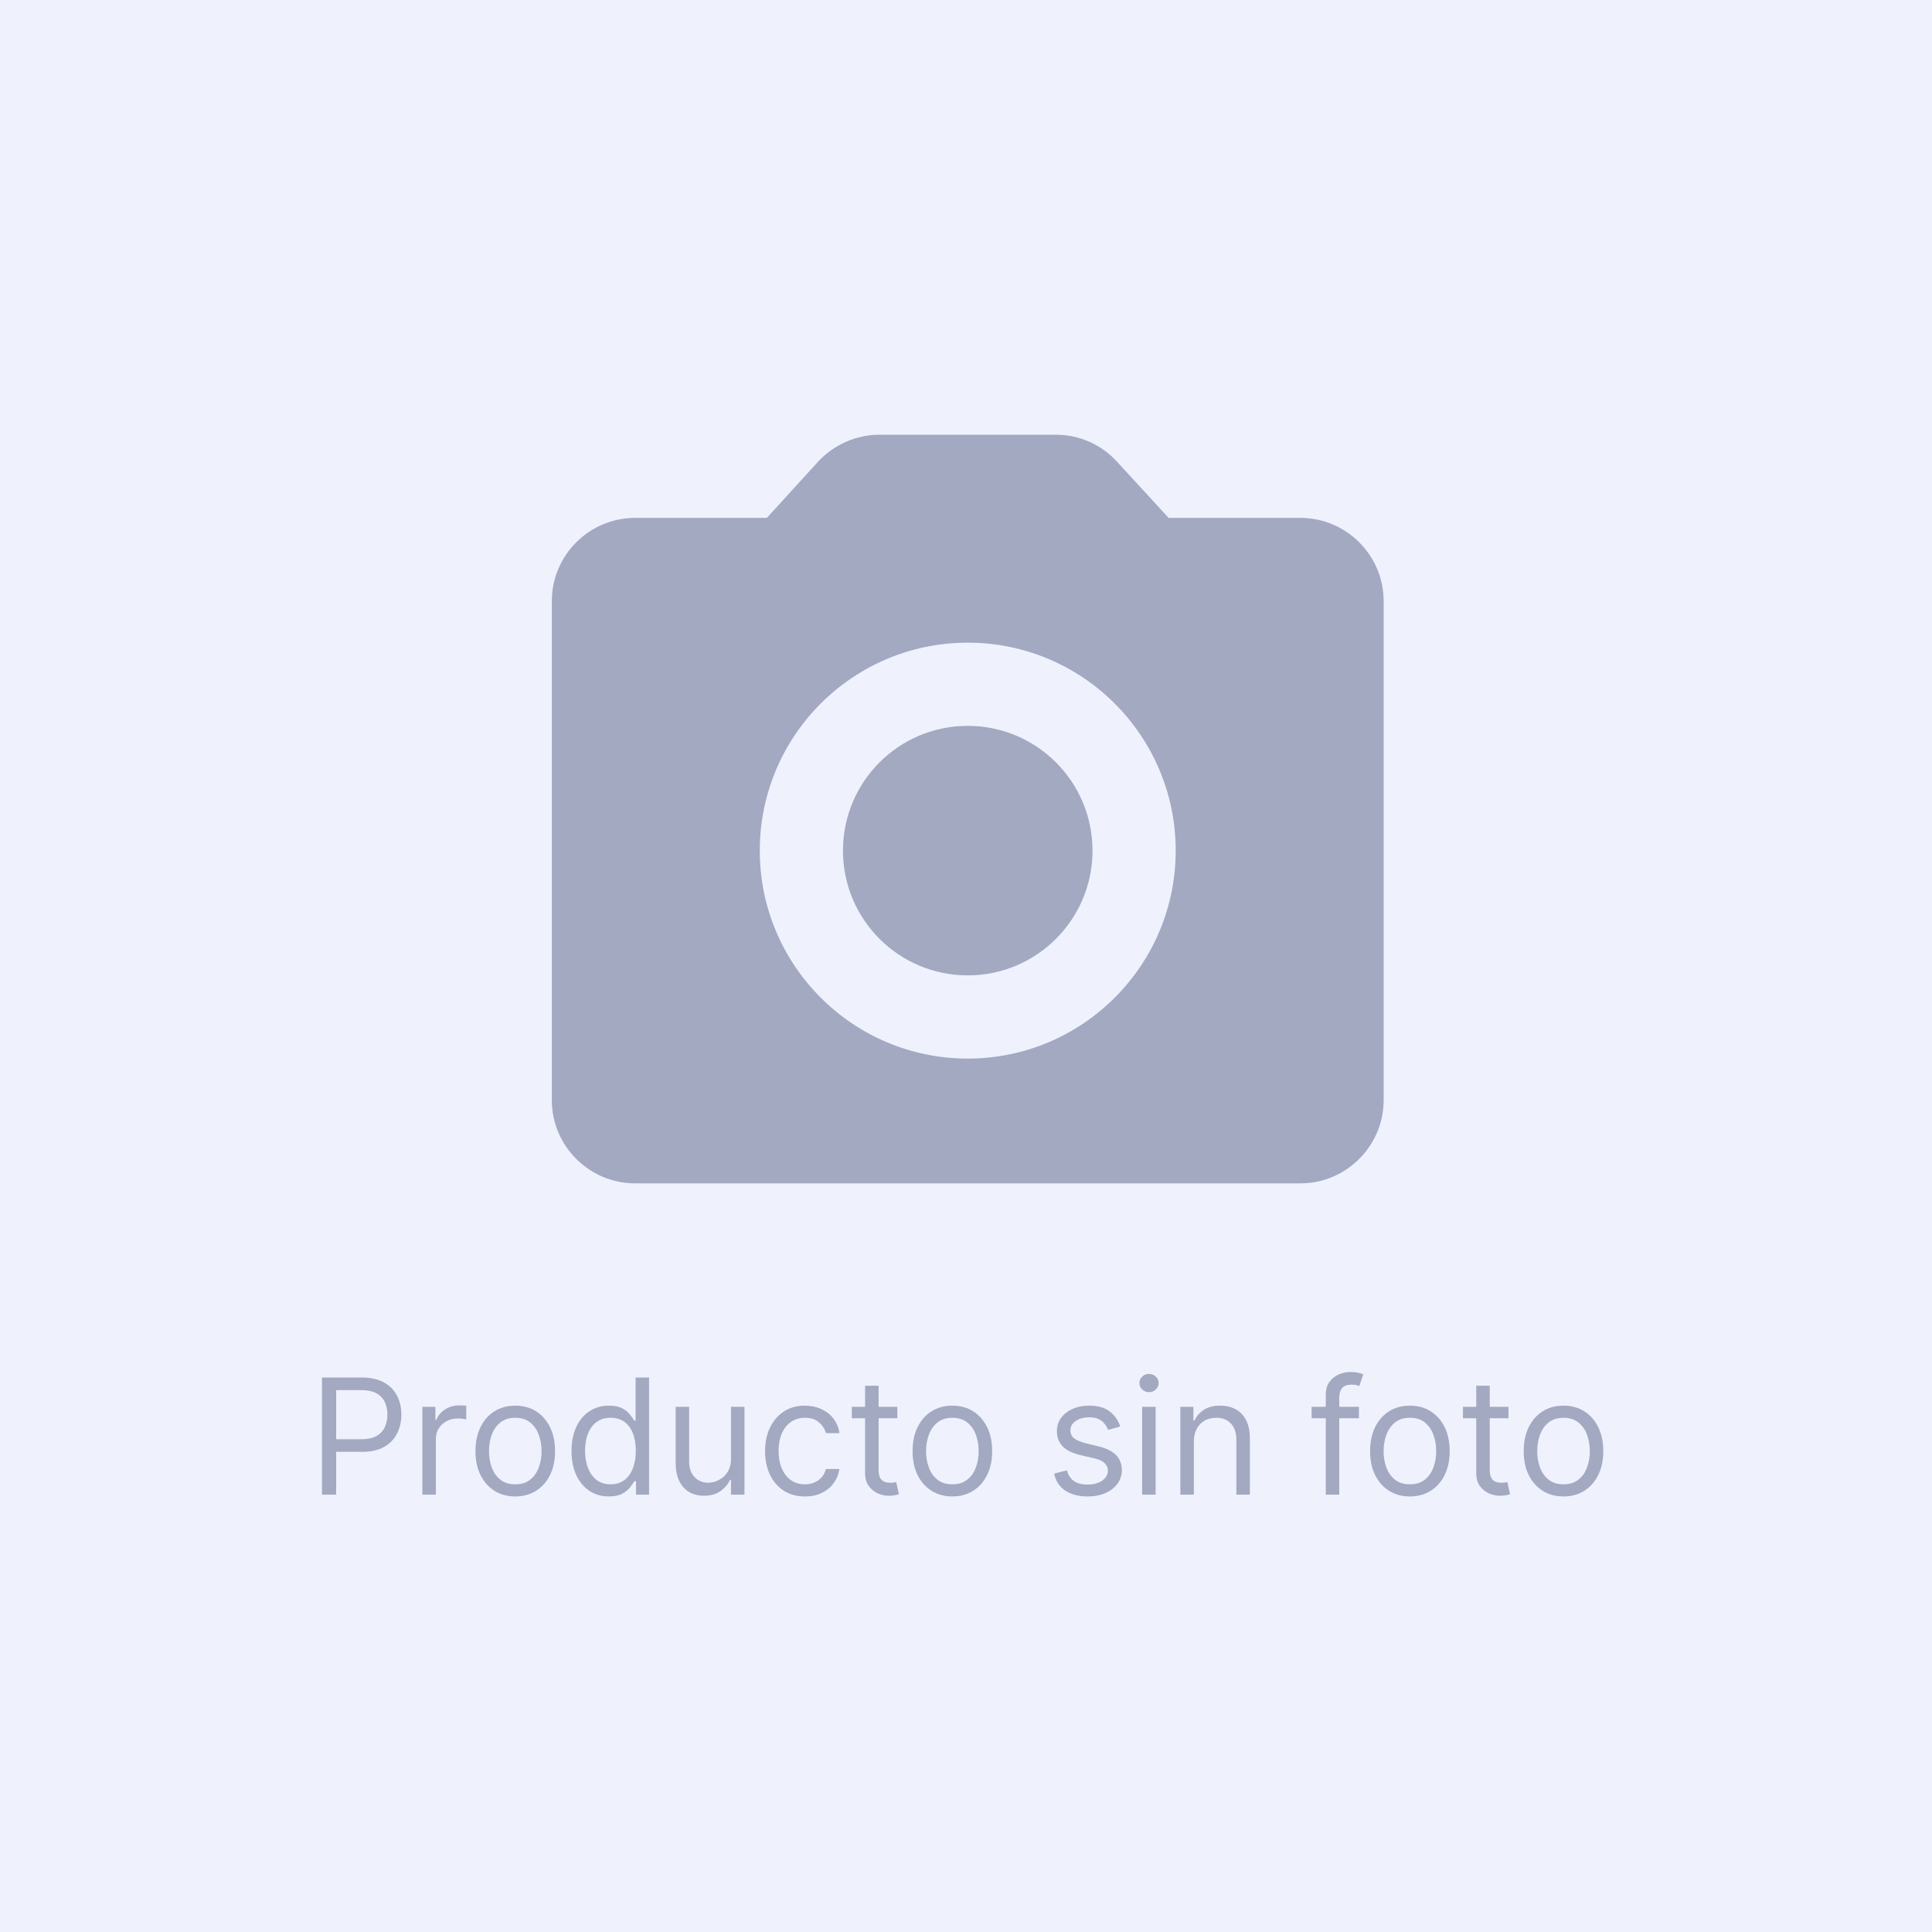 <svg width="50" height="50" viewBox="0 0 50 50" fill="none" xmlns="http://www.w3.org/2000/svg">
<rect width="50" height="50" fill="#EFF2FD"/>
<path d="M25.045 25.243C26.828 25.243 28.274 23.797 28.274 22.014C28.274 20.23 26.828 18.785 25.045 18.785C23.261 18.785 21.816 20.23 21.816 22.014C21.816 23.797 23.261 25.243 25.045 25.243Z" fill="#A2A9C1"/>
<path fill-rule="evenodd" clip-rule="evenodd" d="M33.656 13.403H30.244L28.909 11.95C28.511 11.508 27.929 11.25 27.327 11.25H22.763C22.16 11.25 21.579 11.508 21.17 11.95L19.846 13.403H16.434C15.249 13.403 14.281 14.371 14.281 15.556V28.472C14.281 29.656 15.249 30.625 16.434 30.625H33.656C34.84 30.625 35.809 29.656 35.809 28.472V15.556C35.809 14.371 34.84 13.403 33.656 13.403ZM25.045 27.396C22.074 27.396 19.663 24.985 19.663 22.014C19.663 19.043 22.074 16.632 25.045 16.632C28.015 16.632 30.427 19.043 30.427 22.014C30.427 24.985 28.015 27.396 25.045 27.396Z" fill="#A2A9C1"/>
<path fill-rule="evenodd" clip-rule="evenodd" d="M8.333 35.65V38.681H8.7V37.574H9.363C9.599 37.574 9.792 37.531 9.943 37.445C10.094 37.358 10.206 37.242 10.277 37.096C10.351 36.95 10.387 36.788 10.387 36.609C10.387 36.431 10.351 36.269 10.277 36.124C10.204 35.979 10.092 35.864 9.94 35.779C9.789 35.693 9.595 35.65 9.357 35.65H8.333ZM8.7 37.248H9.351C9.514 37.248 9.645 37.22 9.743 37.164C9.842 37.108 9.914 37.032 9.958 36.936C10.003 36.839 10.026 36.73 10.026 36.609C10.026 36.488 10.003 36.379 9.958 36.283C9.914 36.188 9.841 36.113 9.742 36.059C9.642 36.003 9.51 35.976 9.345 35.976H8.7V37.248Z" fill="#A2A9C1"/>
<path d="M10.931 36.408V38.681H11.28V37.242C11.28 37.14 11.305 37.048 11.354 36.969C11.404 36.888 11.472 36.825 11.558 36.779C11.645 36.733 11.744 36.71 11.854 36.71C11.9 36.71 11.944 36.713 11.986 36.72C12.028 36.726 12.055 36.73 12.067 36.733V36.378C12.047 36.376 12.018 36.375 11.98 36.374C11.941 36.373 11.909 36.372 11.884 36.372C11.748 36.372 11.625 36.407 11.517 36.477C11.408 36.547 11.333 36.639 11.292 36.751H11.268V36.408H10.931Z" fill="#A2A9C1"/>
<path fill-rule="evenodd" clip-rule="evenodd" d="M12.795 38.581C12.95 38.679 13.13 38.728 13.335 38.728C13.54 38.728 13.72 38.679 13.874 38.581C14.029 38.484 14.149 38.347 14.235 38.172C14.322 37.996 14.365 37.791 14.365 37.556C14.365 37.319 14.322 37.113 14.235 36.936C14.149 36.76 14.029 36.622 13.874 36.525C13.72 36.427 13.54 36.378 13.335 36.378C13.13 36.378 12.95 36.427 12.795 36.525C12.641 36.622 12.521 36.76 12.434 36.936C12.348 37.113 12.305 37.319 12.305 37.556C12.305 37.791 12.348 37.996 12.434 38.172C12.521 38.347 12.641 38.484 12.795 38.581ZM13.72 38.294C13.619 38.374 13.491 38.414 13.335 38.414C13.179 38.414 13.051 38.374 12.95 38.294C12.85 38.215 12.775 38.109 12.727 37.979C12.679 37.849 12.655 37.708 12.655 37.556C12.655 37.404 12.679 37.263 12.727 37.131C12.775 37 12.85 36.894 12.95 36.813C13.051 36.732 13.179 36.692 13.335 36.692C13.491 36.692 13.619 36.732 13.72 36.813C13.82 36.894 13.895 37 13.943 37.131C13.992 37.263 14.016 37.404 14.016 37.556C14.016 37.708 13.992 37.849 13.943 37.979C13.895 38.109 13.82 38.215 13.72 38.294Z" fill="#A2A9C1"/>
<path fill-rule="evenodd" clip-rule="evenodd" d="M15.255 38.584C15.4 38.68 15.567 38.728 15.756 38.728C15.902 38.728 16.019 38.704 16.107 38.655C16.195 38.606 16.262 38.55 16.31 38.488C16.357 38.425 16.393 38.373 16.419 38.331H16.46V38.681H16.798V35.65H16.449V36.769H16.419C16.393 36.729 16.358 36.679 16.311 36.618C16.266 36.556 16.2 36.501 16.113 36.452C16.027 36.403 15.91 36.378 15.762 36.378C15.571 36.378 15.402 36.426 15.256 36.522C15.11 36.617 14.996 36.753 14.914 36.929C14.832 37.104 14.791 37.311 14.791 37.55C14.791 37.791 14.832 37.999 14.914 38.176C14.996 38.352 15.11 38.488 15.255 38.584ZM16.159 38.305C16.062 38.378 15.944 38.414 15.804 38.414C15.658 38.414 15.535 38.376 15.437 38.299C15.339 38.221 15.265 38.116 15.215 37.985C15.165 37.853 15.141 37.706 15.141 37.544C15.141 37.384 15.165 37.24 15.213 37.112C15.262 36.983 15.336 36.881 15.434 36.806C15.532 36.73 15.656 36.692 15.804 36.692C15.946 36.692 16.065 36.728 16.162 36.8C16.258 36.871 16.331 36.971 16.381 37.099C16.43 37.226 16.455 37.374 16.455 37.544C16.455 37.716 16.43 37.867 16.379 37.998C16.329 38.129 16.255 38.231 16.159 38.305Z" fill="#A2A9C1"/>
<path d="M18.918 36.408V37.751C18.918 37.893 18.887 38.01 18.825 38.102C18.764 38.194 18.688 38.262 18.597 38.306C18.507 38.351 18.419 38.373 18.332 38.373C18.187 38.373 18.068 38.324 17.974 38.225C17.881 38.126 17.835 37.994 17.835 37.828V36.408H17.486V37.852C17.486 38.045 17.517 38.206 17.581 38.333C17.644 38.459 17.731 38.554 17.841 38.617C17.951 38.679 18.078 38.71 18.22 38.71C18.392 38.71 18.534 38.67 18.646 38.59C18.758 38.509 18.841 38.411 18.895 38.296H18.918V38.681H19.267V36.408H18.918Z" fill="#A2A9C1"/>
<path d="M20.28 38.577C20.434 38.678 20.617 38.728 20.83 38.728C20.998 38.728 21.145 38.697 21.271 38.635C21.398 38.572 21.501 38.487 21.578 38.38C21.655 38.273 21.704 38.152 21.724 38.018H21.375C21.353 38.1 21.317 38.172 21.265 38.231C21.214 38.29 21.151 38.335 21.077 38.367C21.003 38.398 20.921 38.414 20.83 38.414C20.692 38.414 20.572 38.378 20.469 38.306C20.368 38.234 20.289 38.133 20.233 38.003C20.177 37.873 20.15 37.72 20.15 37.544C20.15 37.373 20.178 37.223 20.234 37.096C20.291 36.968 20.371 36.868 20.472 36.798C20.575 36.727 20.694 36.692 20.83 36.692C20.984 36.692 21.107 36.732 21.197 36.813C21.289 36.893 21.348 36.985 21.375 37.089H21.724C21.704 36.946 21.654 36.822 21.572 36.716C21.49 36.609 21.385 36.526 21.256 36.467C21.128 36.408 20.984 36.378 20.824 36.378C20.619 36.378 20.44 36.428 20.286 36.529C20.133 36.629 20.014 36.767 19.928 36.945C19.843 37.121 19.8 37.325 19.8 37.556C19.8 37.783 19.842 37.985 19.925 38.161C20.008 38.338 20.126 38.476 20.28 38.577Z" fill="#A2A9C1"/>
<path d="M23.223 36.704V36.408H22.738V35.863H22.388V36.408H22.045V36.704H22.388V38.124C22.388 38.256 22.419 38.366 22.48 38.453C22.542 38.539 22.62 38.604 22.714 38.647C22.809 38.689 22.905 38.71 23.004 38.71C23.069 38.71 23.123 38.705 23.165 38.695C23.208 38.687 23.241 38.678 23.264 38.669L23.193 38.355L23.134 38.367C23.109 38.371 23.078 38.373 23.039 38.373C22.988 38.373 22.939 38.365 22.893 38.349C22.848 38.332 22.81 38.3 22.78 38.252C22.752 38.202 22.738 38.128 22.738 38.029V36.704H23.223Z" fill="#A2A9C1"/>
<path fill-rule="evenodd" clip-rule="evenodd" d="M24.107 38.581C24.262 38.679 24.442 38.728 24.647 38.728C24.852 38.728 25.032 38.679 25.186 38.581C25.34 38.484 25.461 38.347 25.547 38.172C25.634 37.996 25.677 37.791 25.677 37.556C25.677 37.319 25.634 37.113 25.547 36.936C25.461 36.76 25.34 36.622 25.186 36.525C25.032 36.427 24.852 36.378 24.647 36.378C24.442 36.378 24.262 36.427 24.107 36.525C23.953 36.622 23.833 36.76 23.746 36.936C23.66 37.113 23.617 37.319 23.617 37.556C23.617 37.791 23.66 37.996 23.746 38.172C23.833 38.347 23.953 38.484 24.107 38.581ZM25.032 38.294C24.931 38.374 24.803 38.414 24.647 38.414C24.491 38.414 24.363 38.374 24.262 38.294C24.162 38.215 24.087 38.109 24.039 37.979C23.991 37.849 23.966 37.708 23.966 37.556C23.966 37.404 23.991 37.263 24.039 37.131C24.087 37 24.162 36.894 24.262 36.813C24.363 36.732 24.491 36.692 24.647 36.692C24.803 36.692 24.931 36.732 25.032 36.813C25.132 36.894 25.207 37 25.255 37.131C25.303 37.263 25.328 37.404 25.328 37.556C25.328 37.708 25.303 37.849 25.255 37.979C25.207 38.109 25.132 38.215 25.032 38.294Z" fill="#A2A9C1"/>
<path d="M28.678 37.006L28.992 36.917C28.937 36.755 28.846 36.625 28.716 36.526C28.588 36.428 28.412 36.378 28.187 36.378C28.027 36.378 27.884 36.406 27.758 36.463C27.632 36.519 27.533 36.596 27.46 36.695C27.388 36.794 27.352 36.907 27.352 37.035C27.352 37.192 27.401 37.323 27.497 37.427C27.595 37.531 27.748 37.607 27.956 37.657L28.335 37.745C28.449 37.772 28.534 37.812 28.589 37.867C28.644 37.92 28.672 37.986 28.672 38.065C28.672 38.163 28.624 38.246 28.527 38.317C28.431 38.386 28.302 38.42 28.139 38.42C27.996 38.42 27.88 38.39 27.792 38.328C27.704 38.267 27.644 38.175 27.613 38.053L27.281 38.136C27.322 38.329 27.418 38.476 27.57 38.577C27.722 38.678 27.913 38.728 28.145 38.728C28.322 38.728 28.477 38.698 28.61 38.639C28.743 38.58 28.847 38.499 28.921 38.397C28.996 38.294 29.033 38.178 29.033 38.047C29.033 37.889 28.983 37.759 28.884 37.658C28.784 37.556 28.633 37.481 28.429 37.432L28.092 37.349C27.958 37.315 27.859 37.273 27.796 37.223C27.733 37.173 27.701 37.104 27.701 37.017C27.701 36.92 27.747 36.839 27.839 36.776C27.932 36.712 28.048 36.68 28.187 36.68C28.288 36.68 28.372 36.696 28.437 36.729C28.502 36.761 28.553 36.803 28.591 36.853C28.629 36.903 28.658 36.953 28.678 37.006Z" fill="#A2A9C1"/>
<path d="M29.908 36.408H29.559V38.681H29.908V36.408Z" fill="#A2A9C1"/>
<path d="M29.56 35.959C29.61 36.006 29.668 36.029 29.736 36.029C29.804 36.029 29.863 36.006 29.911 35.959C29.96 35.913 29.985 35.857 29.985 35.792C29.985 35.727 29.96 35.672 29.911 35.625C29.863 35.579 29.804 35.556 29.736 35.556C29.668 35.556 29.61 35.579 29.56 35.625C29.512 35.672 29.488 35.727 29.488 35.792C29.488 35.857 29.512 35.913 29.56 35.959Z" fill="#A2A9C1"/>
<path d="M30.897 38.681V37.313C30.897 37.181 30.922 37.069 30.972 36.976C31.022 36.883 31.091 36.813 31.178 36.764C31.266 36.716 31.365 36.692 31.477 36.692C31.638 36.692 31.766 36.742 31.858 36.843C31.951 36.943 31.997 37.082 31.997 37.26V38.681H32.347V37.236C32.347 37.043 32.315 36.883 32.251 36.757C32.186 36.63 32.097 36.535 31.981 36.473C31.866 36.41 31.731 36.378 31.577 36.378C31.406 36.378 31.266 36.414 31.157 36.485C31.049 36.555 30.968 36.648 30.914 36.763H30.885V36.408H30.547V38.681H30.897Z" fill="#A2A9C1"/>
<path d="M35.169 36.704V36.408H34.66V36.177C34.66 36.065 34.685 35.979 34.735 35.921C34.786 35.863 34.87 35.834 34.985 35.834C35.036 35.834 35.076 35.838 35.107 35.847C35.138 35.856 35.163 35.863 35.181 35.869L35.281 35.567C35.255 35.556 35.214 35.543 35.16 35.529C35.106 35.515 35.036 35.508 34.95 35.508C34.841 35.508 34.738 35.53 34.641 35.573C34.543 35.617 34.463 35.682 34.402 35.769C34.341 35.855 34.311 35.964 34.311 36.094V36.408H33.944V36.704H34.311V38.681H34.66V36.704H35.169Z" fill="#A2A9C1"/>
<path fill-rule="evenodd" clip-rule="evenodd" d="M35.948 38.581C36.103 38.679 36.283 38.728 36.488 38.728C36.693 38.728 36.873 38.679 37.026 38.581C37.181 38.484 37.302 38.347 37.388 38.172C37.474 37.996 37.518 37.791 37.518 37.556C37.518 37.319 37.474 37.113 37.388 36.936C37.302 36.76 37.181 36.622 37.026 36.525C36.873 36.427 36.693 36.378 36.488 36.378C36.283 36.378 36.103 36.427 35.948 36.525C35.794 36.622 35.673 36.76 35.587 36.936C35.501 37.113 35.458 37.319 35.458 37.556C35.458 37.791 35.501 37.996 35.587 38.172C35.673 38.347 35.794 38.484 35.948 38.581ZM36.873 38.294C36.772 38.374 36.644 38.414 36.488 38.414C36.332 38.414 36.204 38.374 36.103 38.294C36.002 38.215 35.928 38.109 35.88 37.979C35.831 37.849 35.807 37.708 35.807 37.556C35.807 37.404 35.831 37.263 35.88 37.131C35.928 37 36.002 36.894 36.103 36.813C36.204 36.732 36.332 36.692 36.488 36.692C36.644 36.692 36.772 36.732 36.873 36.813C36.973 36.894 37.048 37 37.096 37.131C37.144 37.263 37.169 37.404 37.169 37.556C37.169 37.708 37.144 37.849 37.096 37.979C37.048 38.109 36.973 38.215 36.873 38.294Z" fill="#A2A9C1"/>
<path d="M39.039 36.704V36.408H38.554V35.863H38.205V36.408H37.861V36.704H38.205V38.124C38.205 38.256 38.235 38.366 38.296 38.453C38.358 38.539 38.436 38.604 38.53 38.647C38.625 38.689 38.721 38.71 38.82 38.71C38.885 38.71 38.939 38.705 38.981 38.695C39.024 38.687 39.057 38.678 39.081 38.669L39.01 38.355L38.95 38.367C38.926 38.371 38.894 38.373 38.856 38.373C38.804 38.373 38.755 38.365 38.709 38.349C38.664 38.332 38.626 38.3 38.597 38.252C38.568 38.202 38.554 38.128 38.554 38.029V36.704H39.039Z" fill="#A2A9C1"/>
<path fill-rule="evenodd" clip-rule="evenodd" d="M39.923 38.581C40.078 38.679 40.258 38.728 40.463 38.728C40.668 38.728 40.848 38.679 41.002 38.581C41.157 38.484 41.277 38.347 41.363 38.172C41.45 37.996 41.493 37.791 41.493 37.556C41.493 37.319 41.45 37.113 41.363 36.936C41.277 36.76 41.157 36.622 41.002 36.525C40.848 36.427 40.668 36.378 40.463 36.378C40.258 36.378 40.078 36.427 39.923 36.525C39.769 36.622 39.649 36.76 39.562 36.936C39.476 37.113 39.433 37.319 39.433 37.556C39.433 37.791 39.476 37.996 39.562 38.172C39.649 38.347 39.769 38.484 39.923 38.581ZM40.848 38.294C40.747 38.374 40.619 38.414 40.463 38.414C40.307 38.414 40.179 38.374 40.079 38.294C39.978 38.215 39.904 38.109 39.855 37.979C39.807 37.849 39.783 37.708 39.783 37.556C39.783 37.404 39.807 37.263 39.855 37.131C39.904 37 39.978 36.894 40.079 36.813C40.179 36.732 40.307 36.692 40.463 36.692C40.619 36.692 40.747 36.732 40.848 36.813C40.949 36.894 41.023 37 41.071 37.131C41.12 37.263 41.144 37.404 41.144 37.556C41.144 37.708 41.12 37.849 41.071 37.979C41.023 38.109 40.949 38.215 40.848 38.294Z" fill="#A2A9C1"/>
</svg>

